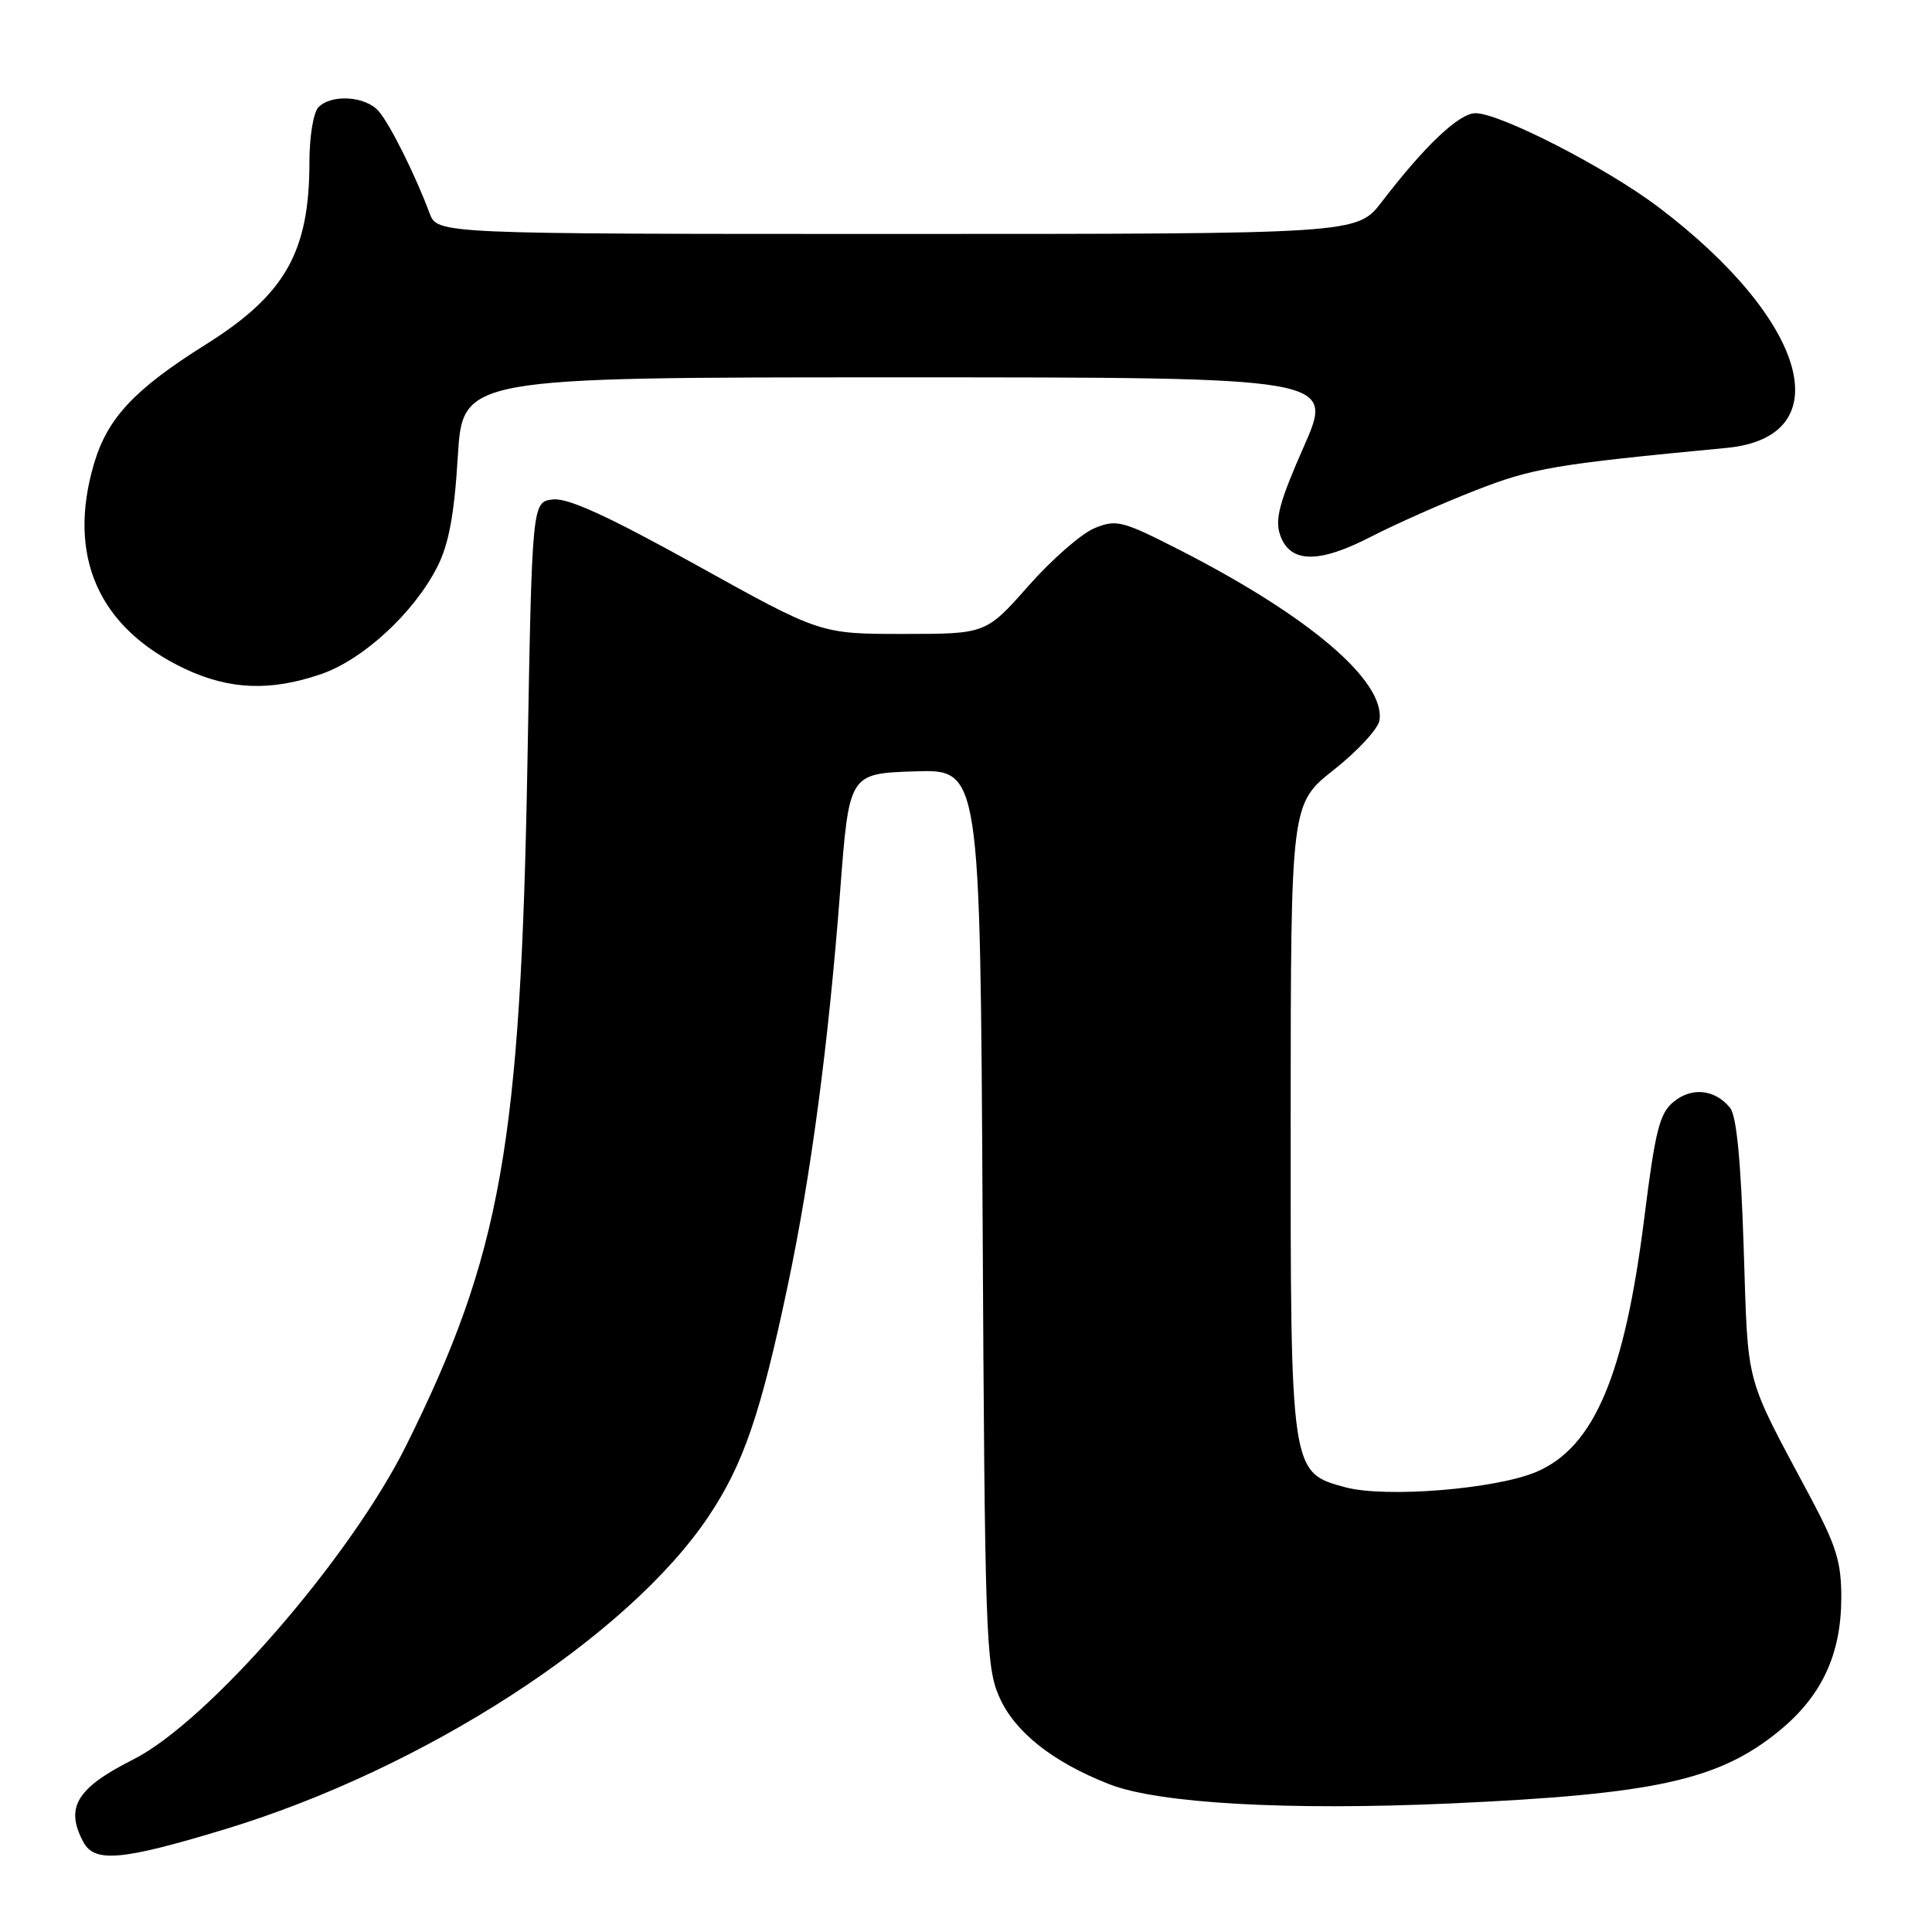 <?xml version="1.0" encoding="UTF-8" standalone="no"?>
<!DOCTYPE svg PUBLIC "-//W3C//DTD SVG 1.1//EN" "http://www.w3.org/Graphics/SVG/1.1/DTD/svg11.dtd" >
<svg xmlns="http://www.w3.org/2000/svg" xmlns:xlink="http://www.w3.org/1999/xlink" version="1.1" viewBox="0 0 256 256">
 <g >
 <path fill="currentColor"
d=" M 29.69 242.42 C 56.15 234.41 83.23 216.89 93.92 200.88 C 98.51 194.01 100.81 187.29 104.39 170.30 C 107.47 155.71 109.78 138.27 111.33 118.00 C 112.51 102.50 112.51 102.50 121.20 102.21 C 129.88 101.92 129.88 101.92 130.20 161.21 C 130.49 216.52 130.63 220.79 132.38 224.79 C 134.41 229.46 139.44 233.46 146.99 236.42 C 153.49 238.97 170.65 239.93 192.13 238.97 C 219.37 237.74 227.77 235.89 235.79 229.32 C 241.38 224.73 243.95 219.24 243.98 211.80 C 244.00 207.00 243.34 204.86 239.84 198.30 C 231.06 181.85 231.66 184.06 231.05 165.40 C 230.67 153.67 230.10 147.81 229.22 146.76 C 227.20 144.34 224.20 144.02 221.79 145.97 C 219.90 147.50 219.34 149.72 217.87 161.43 C 215.26 182.21 211.24 191.72 203.65 195.00 C 198.30 197.31 183.61 198.51 178.25 197.07 C 171.00 195.11 171.00 195.11 171.02 147.85 C 171.04 106.50 171.04 106.50 176.77 101.98 C 179.92 99.49 182.63 96.55 182.79 95.44 C 183.55 90.23 173.46 81.64 156.32 72.88 C 148.67 68.98 147.93 68.79 145.00 70.00 C 143.28 70.71 139.34 74.16 136.26 77.65 C 130.64 84.00 130.64 84.00 119.68 84.00 C 108.71 84.00 108.71 84.00 92.38 74.93 C 80.60 68.40 75.27 65.95 73.27 66.18 C 70.50 66.50 70.50 66.50 69.89 101.00 C 68.99 151.64 66.41 166.19 53.84 191.50 C 46.40 206.47 27.52 228.19 17.62 233.16 C 10.15 236.92 8.59 239.50 11.04 244.07 C 12.52 246.85 16.13 246.53 29.69 242.42 Z  M 42.50 89.34 C 48.08 87.44 54.82 81.24 57.94 75.12 C 59.46 72.13 60.19 68.24 60.66 60.52 C 61.30 50.00 61.30 50.00 119.06 50.00 C 176.81 50.00 176.81 50.00 172.77 59.16 C 169.52 66.53 168.90 68.83 169.63 70.91 C 170.94 74.64 174.71 74.71 181.68 71.11 C 184.88 69.46 191.10 66.70 195.50 64.98 C 203.15 62.00 205.92 61.53 228.78 59.35 C 243.96 57.90 239.56 42.42 219.72 27.42 C 212.82 22.21 198.77 15.00 195.51 15.00 C 193.34 15.00 188.79 19.31 183.09 26.75 C 179.83 31.00 179.83 31.00 118.89 31.00 C 57.95 31.00 57.95 31.00 56.92 28.25 C 55.03 23.19 51.71 16.52 50.19 14.75 C 48.47 12.74 43.97 12.43 42.20 14.20 C 41.53 14.87 41.00 18.08 41.00 21.46 C 41.00 33.39 37.80 39.03 27.29 45.63 C 17.83 51.57 14.27 55.36 12.47 61.40 C 8.83 73.68 13.03 83.19 24.50 88.62 C 30.40 91.40 35.82 91.62 42.50 89.34 Z "/>
</g>
</svg>